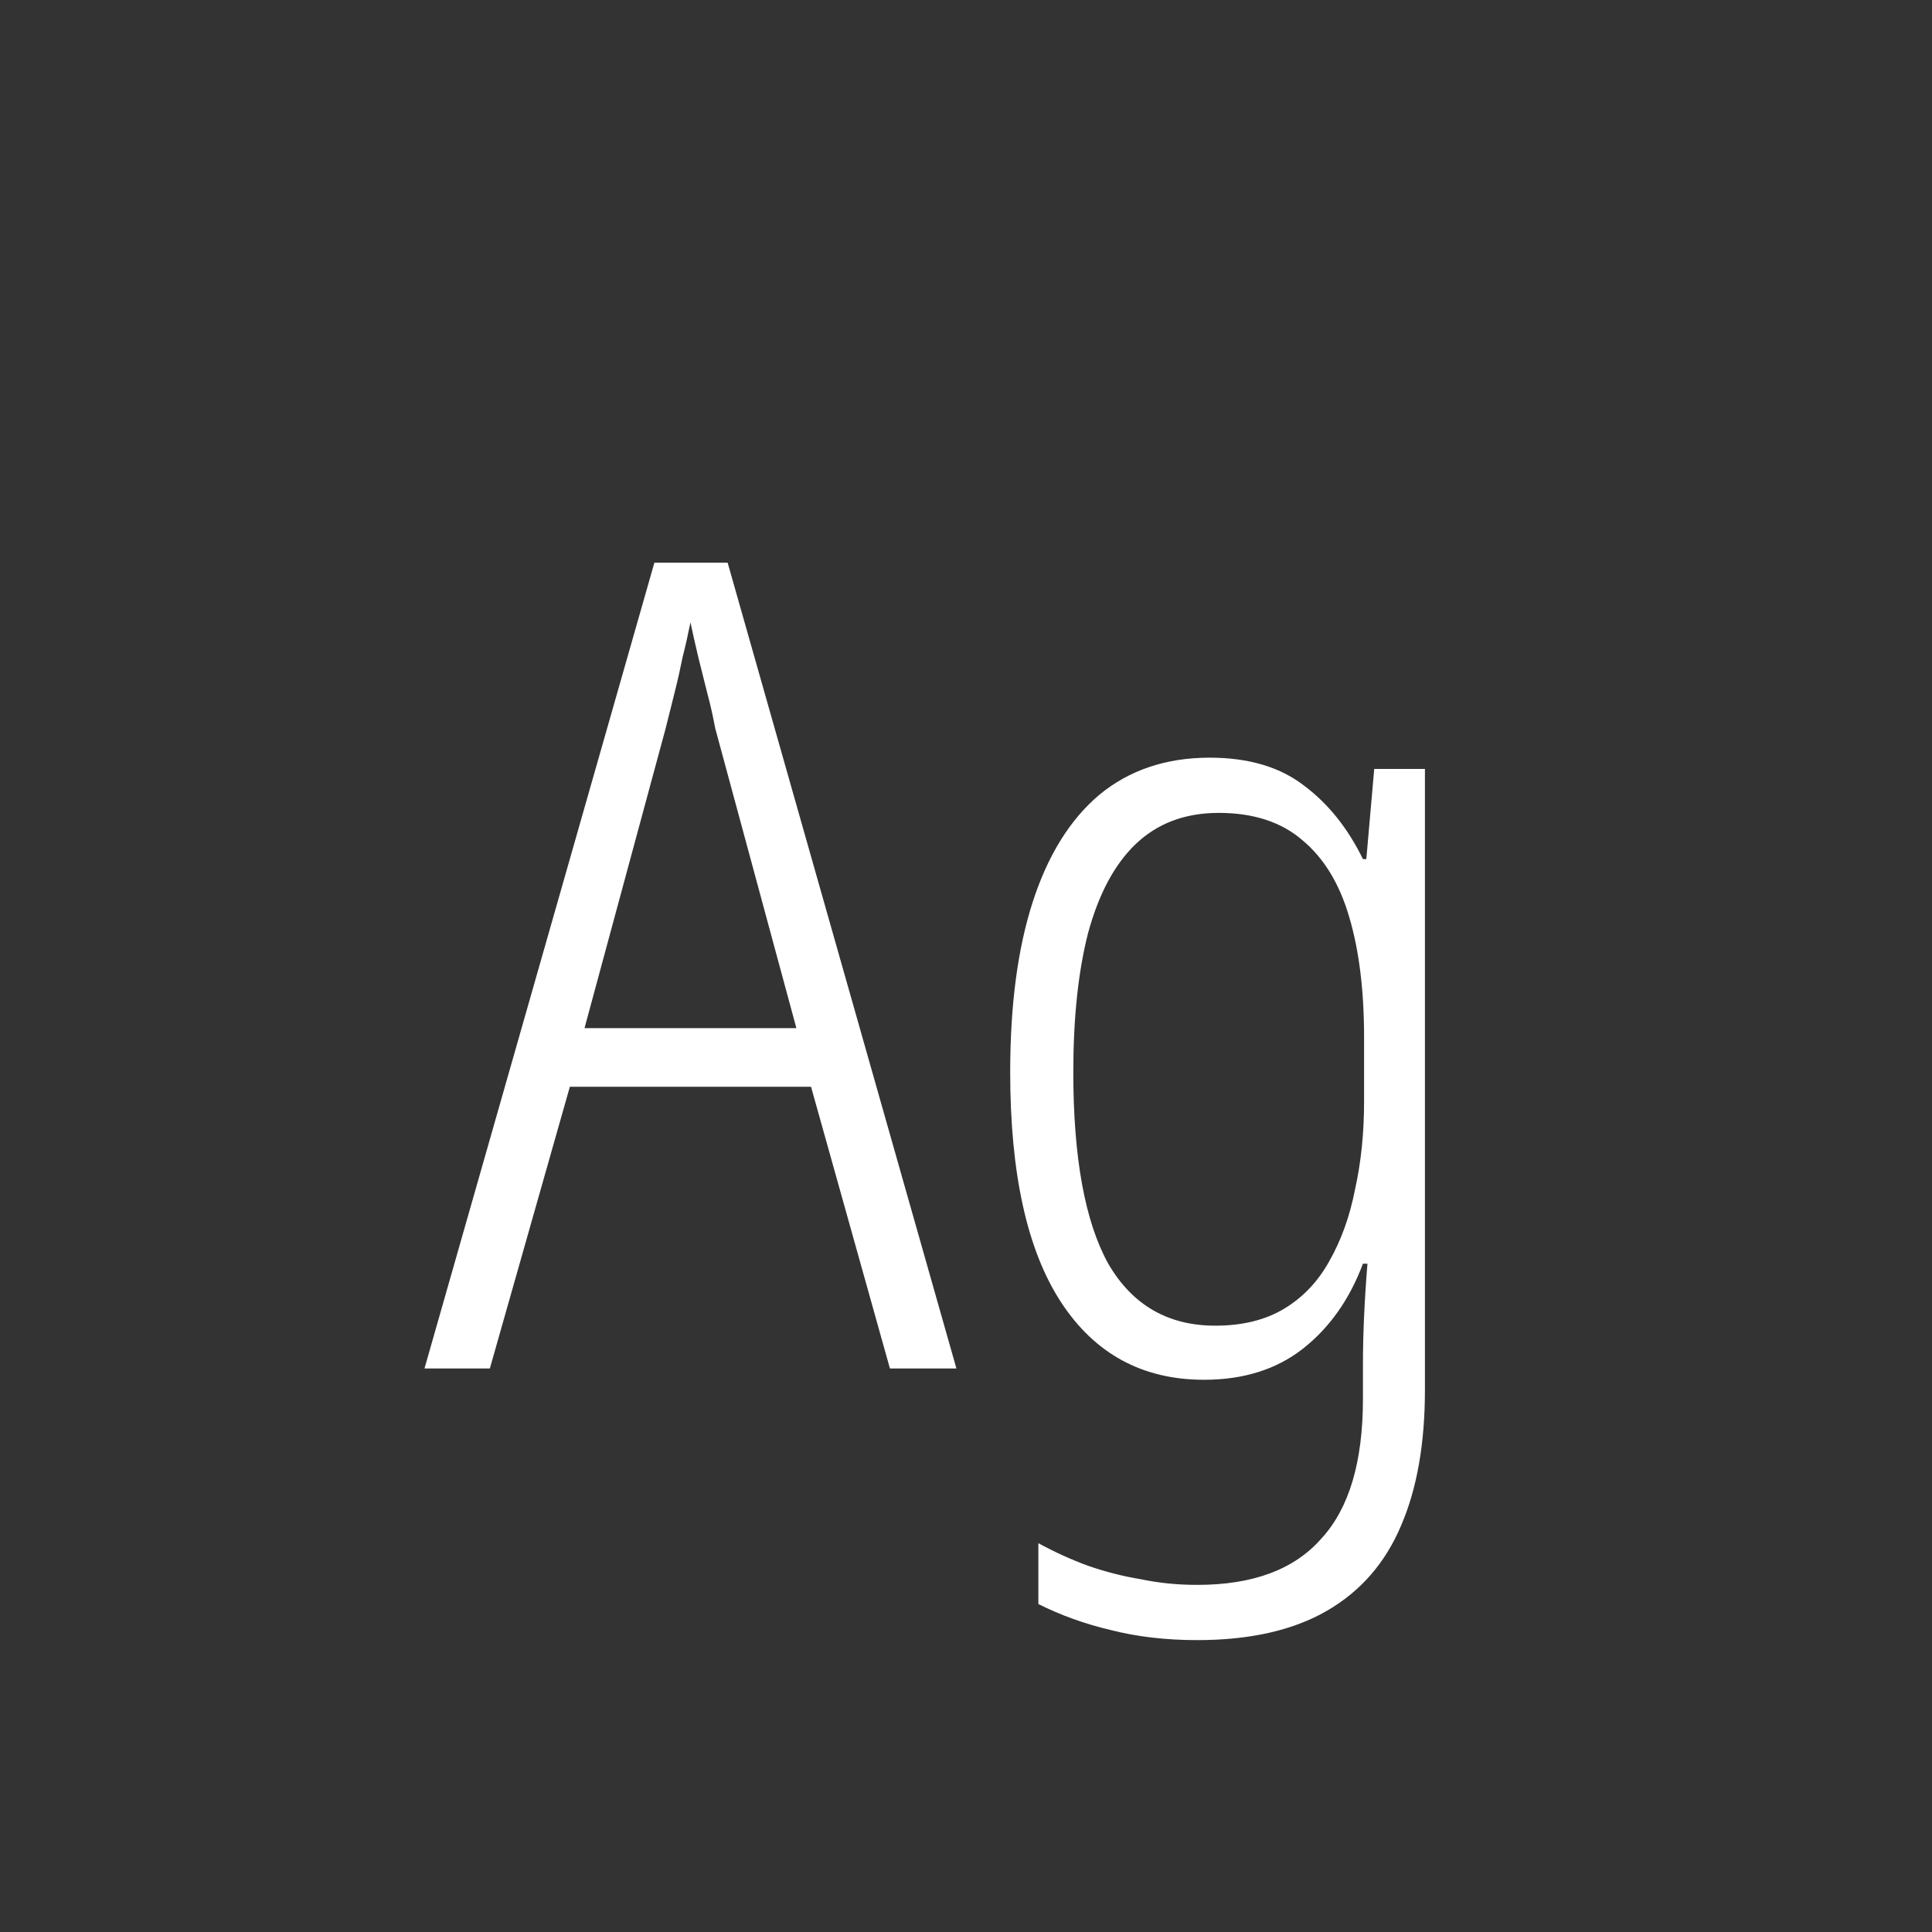 <svg width="24" height="24" viewBox="0 0 24 24" fill="none" xmlns="http://www.w3.org/2000/svg">
<rect x="0" y="0" width="24" height="24" fill="#333333" stroke="none"/>
<path d="M11.055 17L10.075 13.5H7.079L6.085 17H5.273L8.129 6.99H9.039L11.881 17H11.055ZM8.885 9.048C8.857 8.899 8.825 8.754 8.787 8.614C8.75 8.465 8.713 8.316 8.675 8.166C8.638 8.008 8.605 7.863 8.577 7.732C8.549 7.872 8.517 8.017 8.479 8.166C8.451 8.306 8.419 8.451 8.381 8.6C8.344 8.75 8.307 8.899 8.269 9.048L7.261 12.772H9.893L8.885 9.048ZM15.027 9.412C15.512 9.412 15.904 9.529 16.203 9.762C16.502 9.986 16.744 10.29 16.931 10.672H16.973L17.071 9.552H17.701V17.266C17.701 17.929 17.603 18.489 17.407 18.946C17.211 19.413 16.903 19.767 16.483 20.01C16.063 20.253 15.526 20.374 14.873 20.374C14.481 20.374 14.122 20.332 13.795 20.248C13.478 20.174 13.179 20.066 12.899 19.926V19.17C13.104 19.282 13.31 19.375 13.515 19.45C13.73 19.525 13.949 19.581 14.173 19.618C14.397 19.665 14.63 19.688 14.873 19.688C15.564 19.688 16.077 19.497 16.413 19.114C16.758 18.741 16.931 18.162 16.931 17.378V16.944C16.931 16.748 16.936 16.552 16.945 16.356C16.954 16.151 16.968 15.931 16.987 15.698H16.931C16.763 16.146 16.511 16.501 16.175 16.762C15.848 17.014 15.442 17.14 14.957 17.14C14.192 17.14 13.599 16.818 13.179 16.174C12.759 15.53 12.549 14.578 12.549 13.318C12.549 12.488 12.642 11.783 12.829 11.204C13.016 10.626 13.291 10.182 13.655 9.874C14.028 9.566 14.486 9.412 15.027 9.412ZM15.139 10.098C14.719 10.098 14.374 10.229 14.103 10.49C13.842 10.742 13.646 11.111 13.515 11.596C13.394 12.072 13.333 12.646 13.333 13.318C13.333 14.382 13.478 15.175 13.767 15.698C14.066 16.212 14.509 16.468 15.097 16.468C15.433 16.468 15.718 16.398 15.951 16.258C16.184 16.118 16.371 15.922 16.511 15.67C16.66 15.409 16.768 15.11 16.833 14.774C16.908 14.438 16.945 14.074 16.945 13.682V12.884C16.945 12.306 16.884 11.811 16.763 11.4C16.642 10.98 16.446 10.658 16.175 10.434C15.914 10.21 15.568 10.098 15.139 10.098Z" fill="white"/>
</svg>
